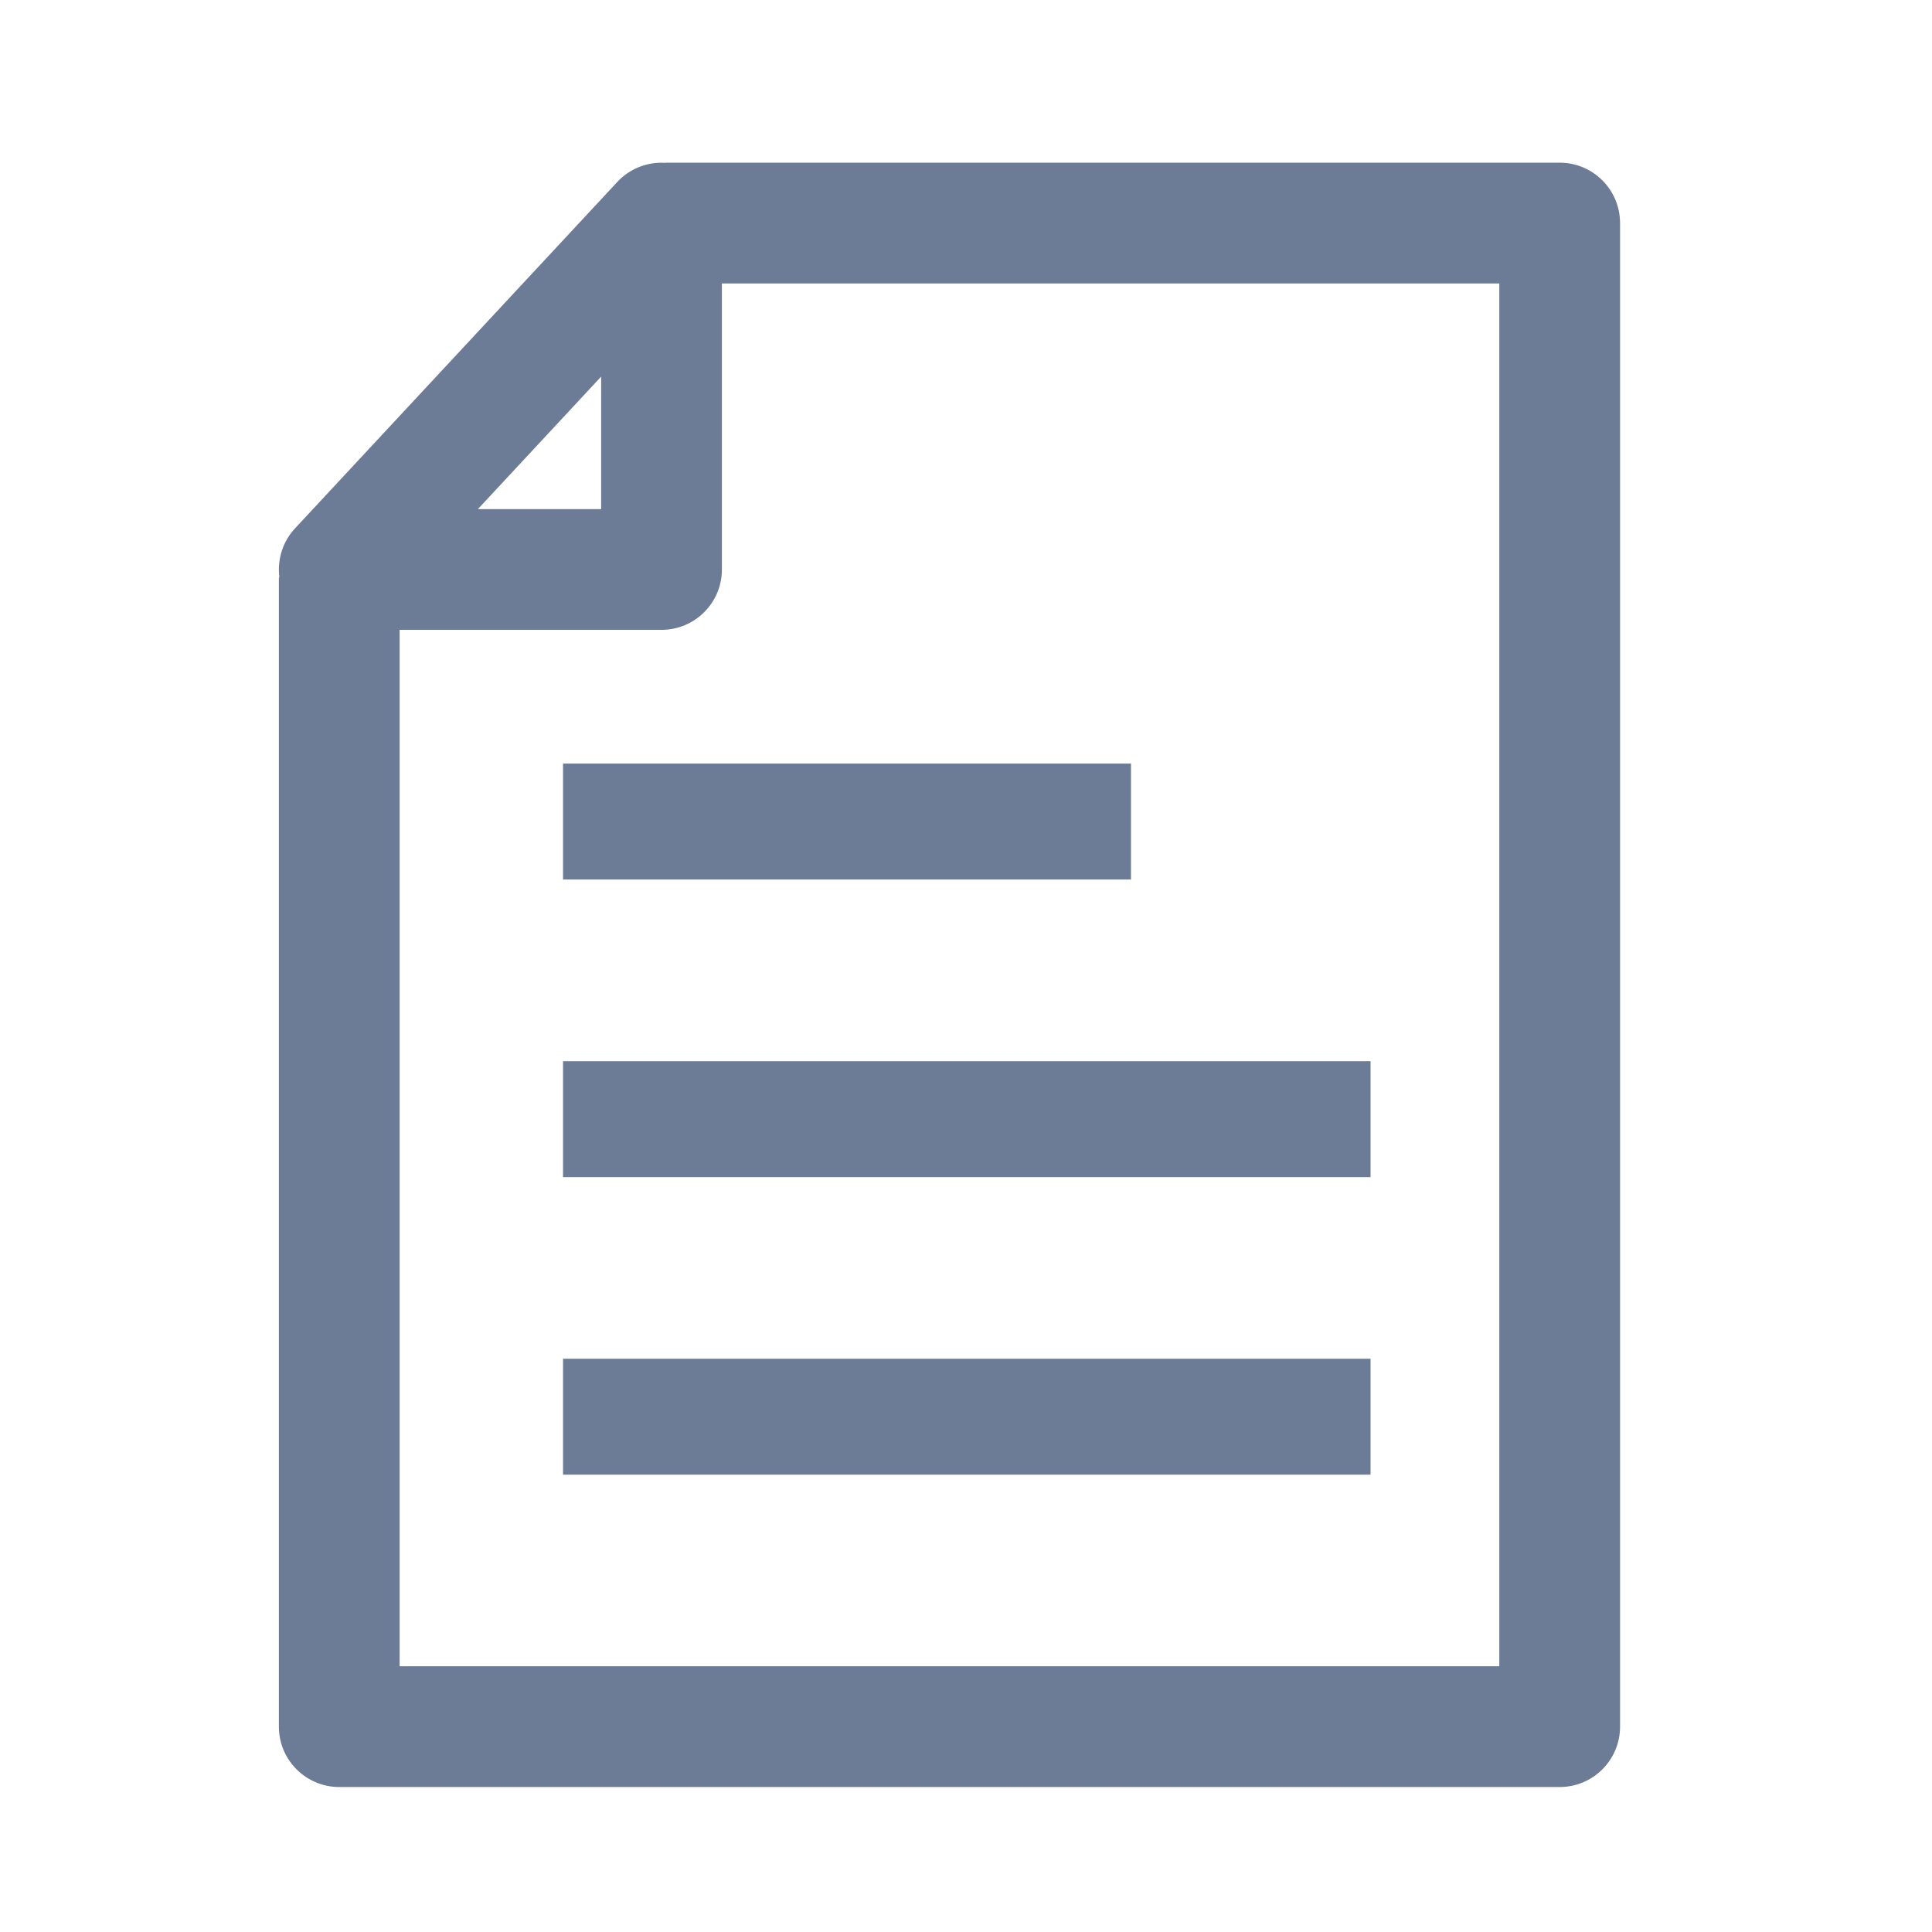 <?xml version="1.0" encoding="utf-8"?>
<!-- Generator: Adobe Illustrator 15.0.0, SVG Export Plug-In . SVG Version: 6.00 Build 0)  -->
<!DOCTYPE svg PUBLIC "-//W3C//DTD SVG 1.1//EN" "http://www.w3.org/Graphics/SVG/1.1/DTD/svg11.dtd">
<svg version="1.1" id="Ebene_1" xmlns="http://www.w3.org/2000/svg" xmlns:xlink="http://www.w3.org/1999/xlink" x="0px" y="0px"
	 width="500px" height="500px" viewBox="0 0 500 500" enable-background="new 0 0 500 500" xml:space="preserve">
<g id="Layer_3">
</g>
<g id="Layer_1">
	<g>
		<path fill="#6C7C97" d="M403.646,42.104H172.424c-0.076,0-0.139,0.042-0.215,0.043c-4.59-0.299-9.202,1.437-12.45,4.941
			l-83.405,89.65c-3.17,3.405-4.597,7.98-4.072,12.456c-0.006,0.191-0.109,0.351-0.109,0.544v297.119
			c0,8.627,6.999,15.625,15.625,15.625h315.846c8.628,0,15.625-6.998,15.625-15.625V57.729
			C419.271,49.103,412.272,42.104,403.646,42.104z M155.579,97.463v34.292h-31.901L155.579,97.463z M388.021,431.233H103.424
			V163.004h67.779c8.626,0,15.625-6.999,15.625-15.625V73.354H388.02v357.879H388.021z"/>
		<rect x="145.713" y="197.613" fill="#6C7C97" width="146.982" height="30"/>
		<rect x="145.713" y="274.641" fill="#6C7C97" width="208.982" height="30"/>
		<rect x="145.713" y="351.641" fill="#6C7C97" width="208.982" height="30"/>
	</g>
</g>
<g id="Layer_2">
</g>
</svg>
